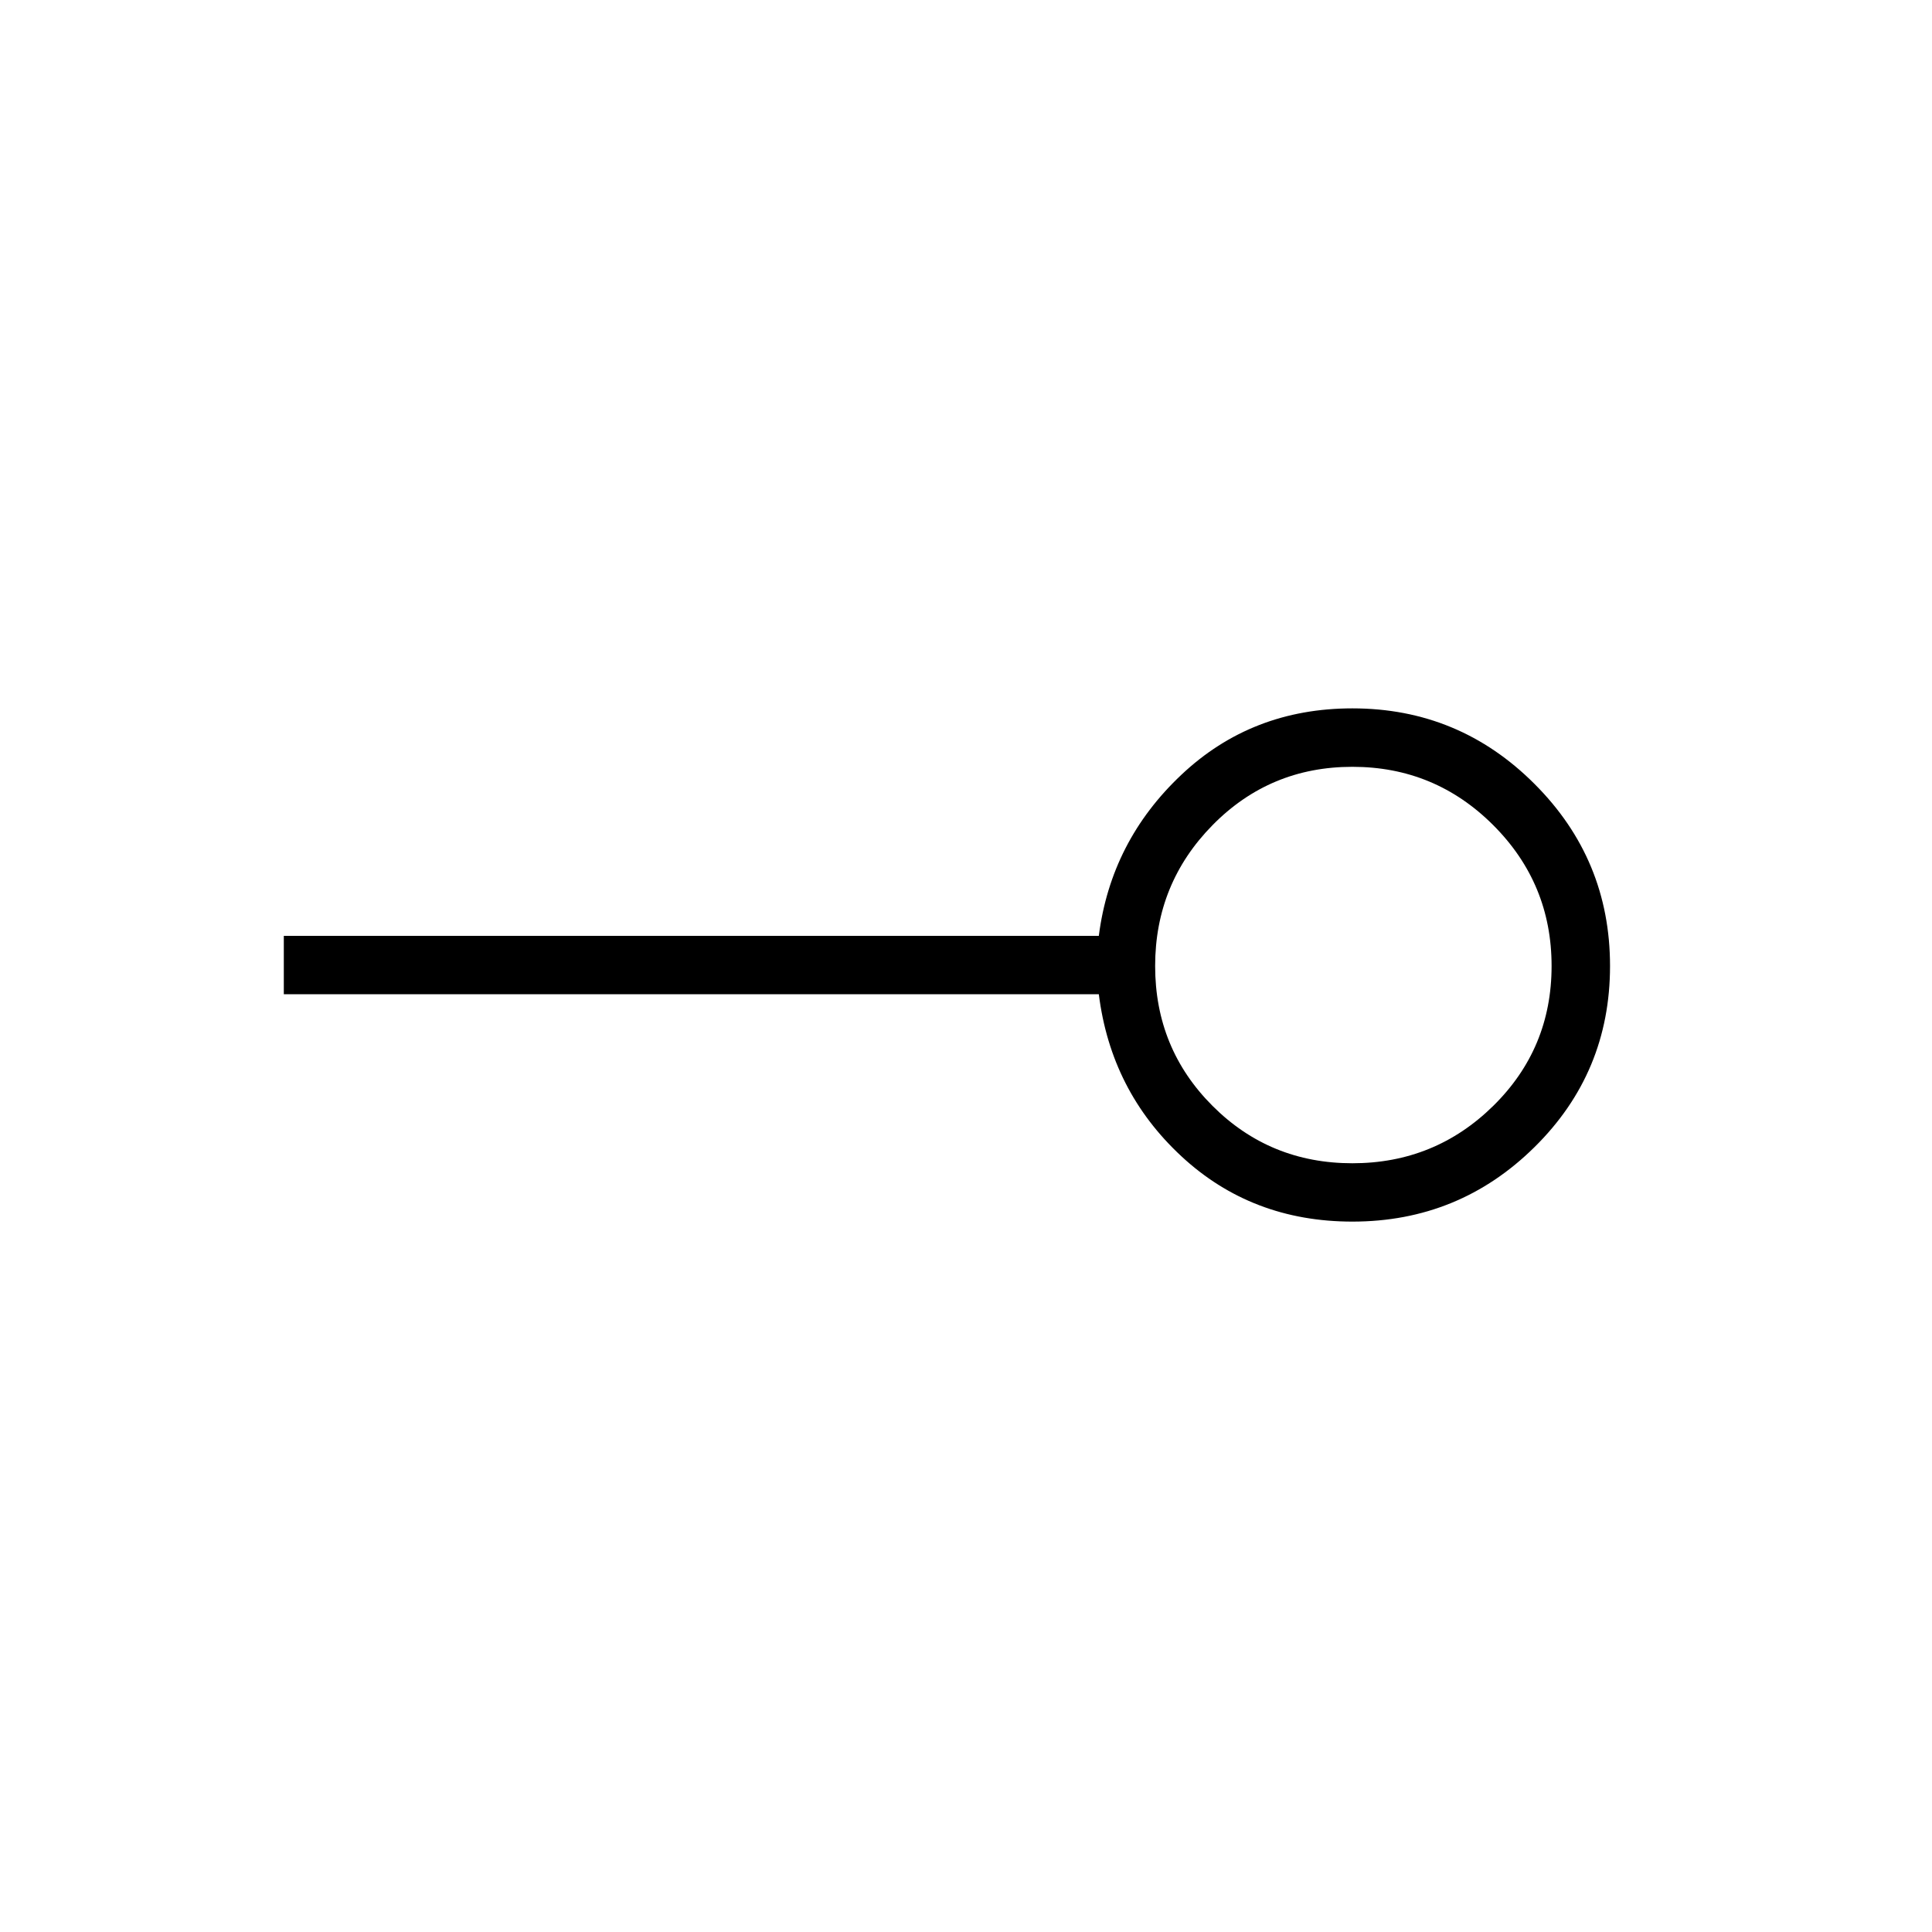 <svg xmlns="http://www.w3.org/2000/svg" height="20" width="20"><path d="M14 12.042q.854 0 1.458-.594T16.062 10q0-.854-.604-1.458T14 7.938q-.854 0-1.448.604T11.958 10q0 .854.594 1.448t1.448.594Zm0 .604q-1.042 0-1.771-.677-.729-.677-.854-1.677H2.938v-.604h8.437q.125-.98.854-1.667.729-.688 1.771-.688 1.104 0 1.885.782.782.781.782 1.885t-.782 1.875q-.781.771-1.885.771ZM14 10Z"/></svg>